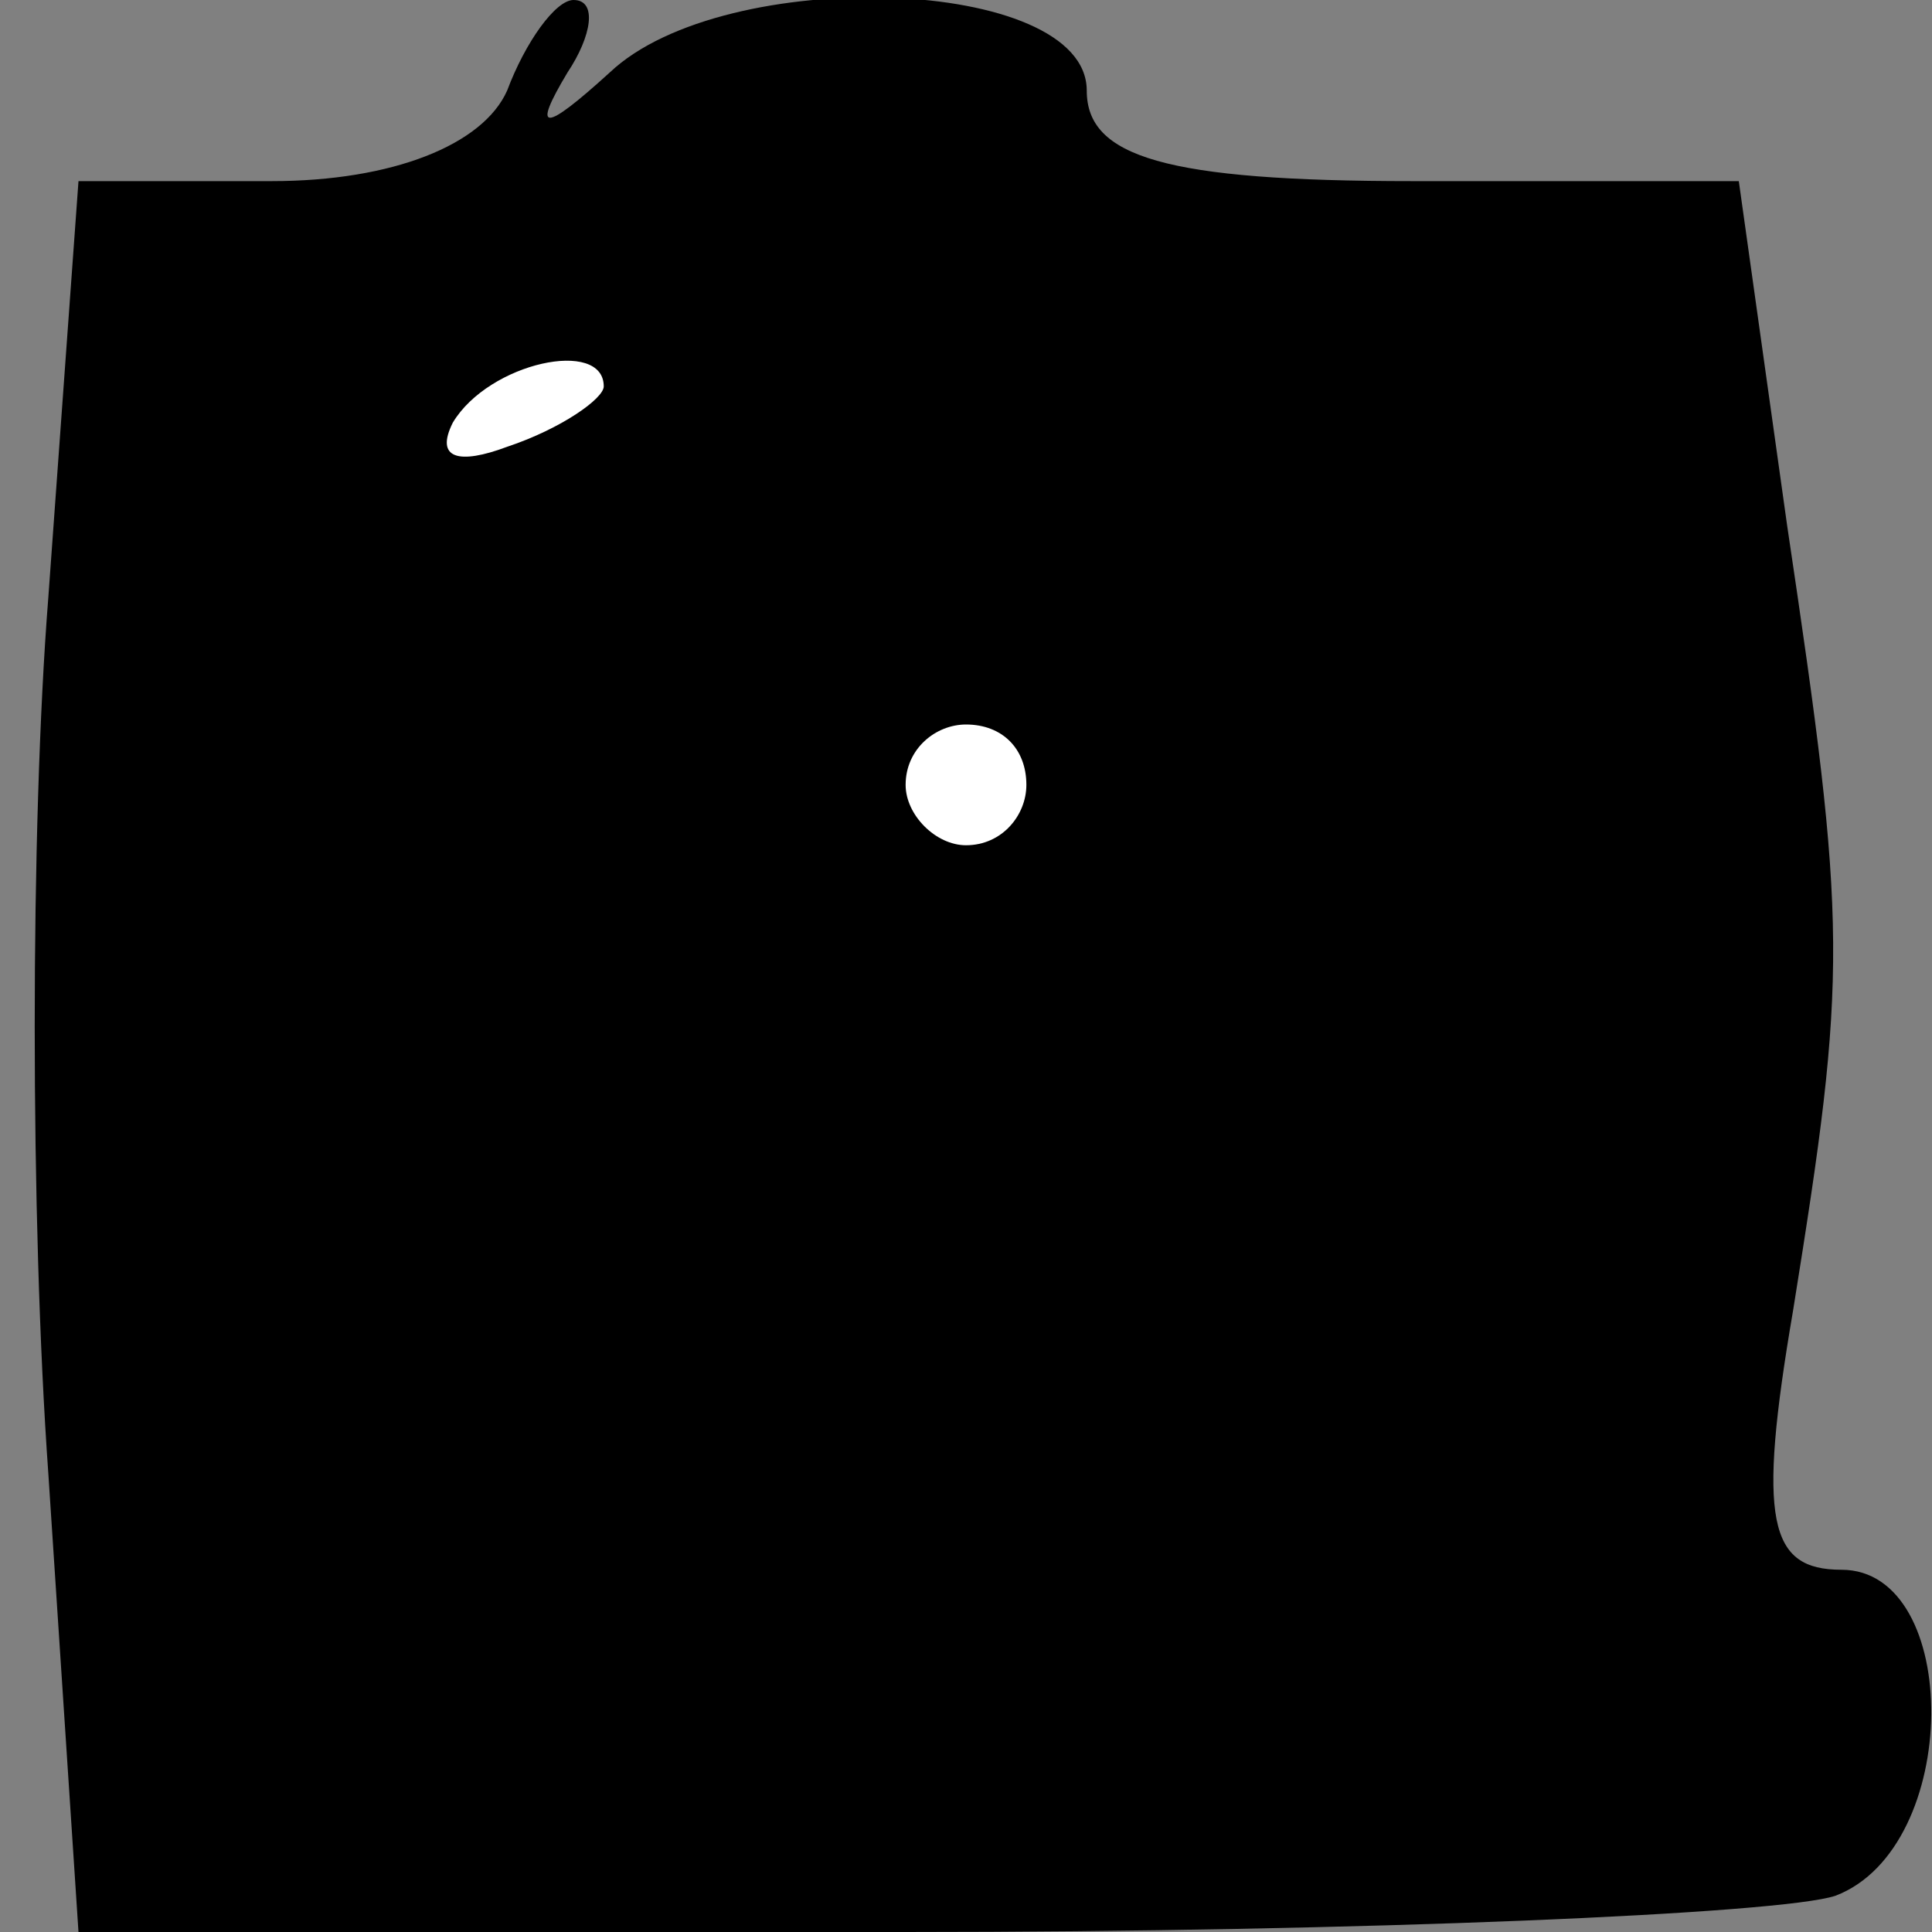 <?xml version="1.0" standalone="no"?>
<!DOCTYPE svg PUBLIC "-//W3C//DTD SVG 20010904//EN"
 "http://www.w3.org/TR/2001/REC-SVG-20010904/DTD/svg10.dtd">
<svg version="1.0" xmlns="http://www.w3.org/2000/svg"
 width="32pt" height="32pt" viewBox="0 0 32 32"
 preserveAspectRatio="xMidYMid meet">
<rect x="0" y="0" width="32" height="32" fill="#808080" stroke="none"/>
<g transform="translate(0,32) scale(0.1,-0.1)"
fill="#000000" stroke="none">
<path fill="#000000" stroke="none" d="M84 305 c-4 -9 -19 -15 -39 -15 l-32 0
-5 -69 c-3 -38 -3 -103 0 -145 l5 -76 137 0 c76 0 145 3 154 6 21 8 21 54 1
54 -12 0 -14 8 -8 43 9 56 9 63 -1 130 l-8 57 -54 0 c-41 0 -54 4 -54 15 0 19
-60 21 -79 3 -11 -10 -13 -10 -7 0 4 6 5 12 1 12 -3 0 -8 -7 -11 -15z"/>
<path fill="#ffffff" stroke="none" d="M100 256 c0 -2 -7 -7 -16 -10 -8 -3
-12 -2 -9 4 6 10 25 14 25 6z"/>
<path fill="#ffffff" stroke="none" d="M170 190 c0 -5 -4 -10 -10 -10 -5 0
-10 5 -10 10 0 6 5 10 10 10 6 0 10 -4 10 -10z"/>
</g>
</svg>
